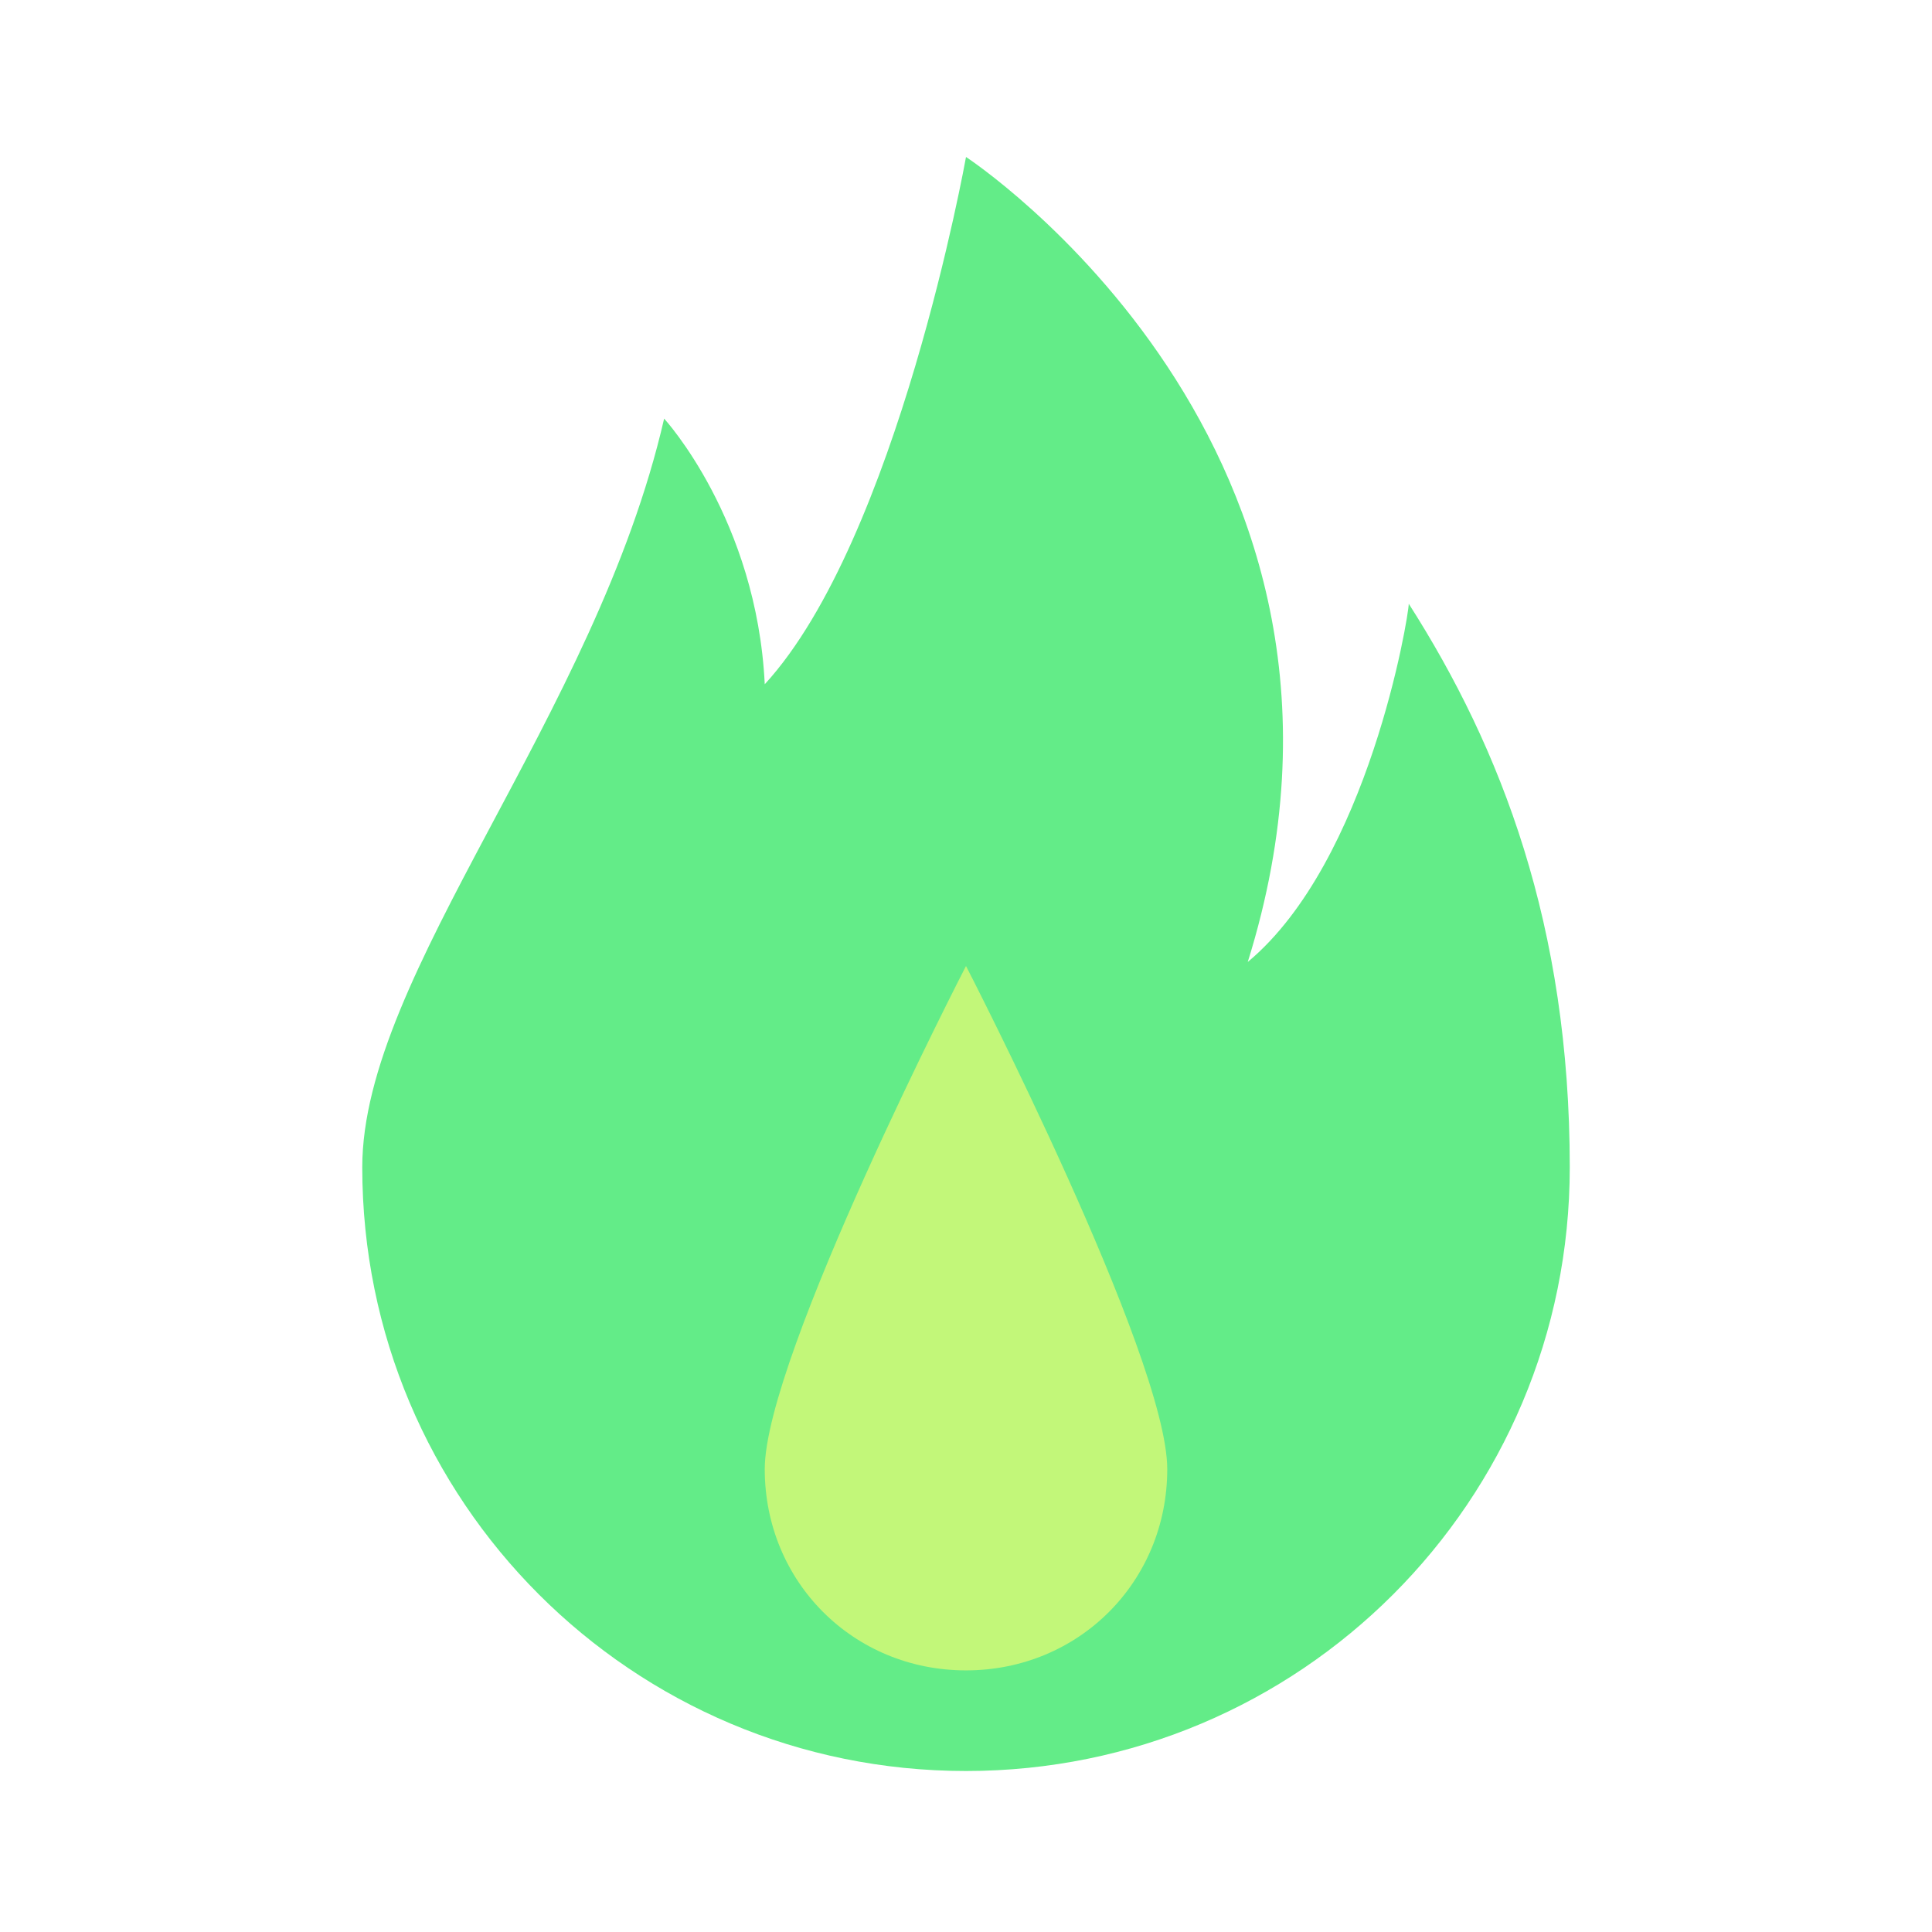 <svg version="1.1" xmlns="http://www.w3.org/2000/svg" xmlns:xlink="http://www.w3.org/1999/xlink" viewBox="0 0 172 172"><g fill="none" fill-rule="nonzero" stroke="none" stroke-width="1" stroke-linecap="butt" stroke-linejoin="miter" stroke-miterlimit="10" stroke-dasharray="" stroke-dashoffset="0" font-family="none" font-weight="none" font-size="none" text-anchor="none" style="mix-blend-mode: normal"><path d="M0,172v-172h172v172z" fill="none"></path><g><path d="M125.417,53.75c0,1.075 -3.583,22.933 -14.333,31.892c14.333,-45.867 -25.083,-71.667 -25.083,-71.667c0,0 -6.092,34.042 -17.917,46.942c-0.717,-14.692 -8.958,-23.65 -8.958,-23.65c-6.092,26.517 -26.875,49.45 -26.875,66.65c0,29.742 24.008,53.75 53.75,53.75c29.742,0 53.75,-24.008 53.75,-53.75c0,-21.5 -6.092,-37.267 -14.333,-50.167z" fill="#63ec88"></path><path d="M103.917,130.792c0,10.033 -7.883,17.917 -17.917,17.917c-10.033,0 -17.917,-7.883 -17.917,-17.917c0,-10.033 17.917,-44.792 17.917,-44.792c0,0 17.917,34.758 17.917,44.792z" fill="#c2f779"></path></g></g></svg>